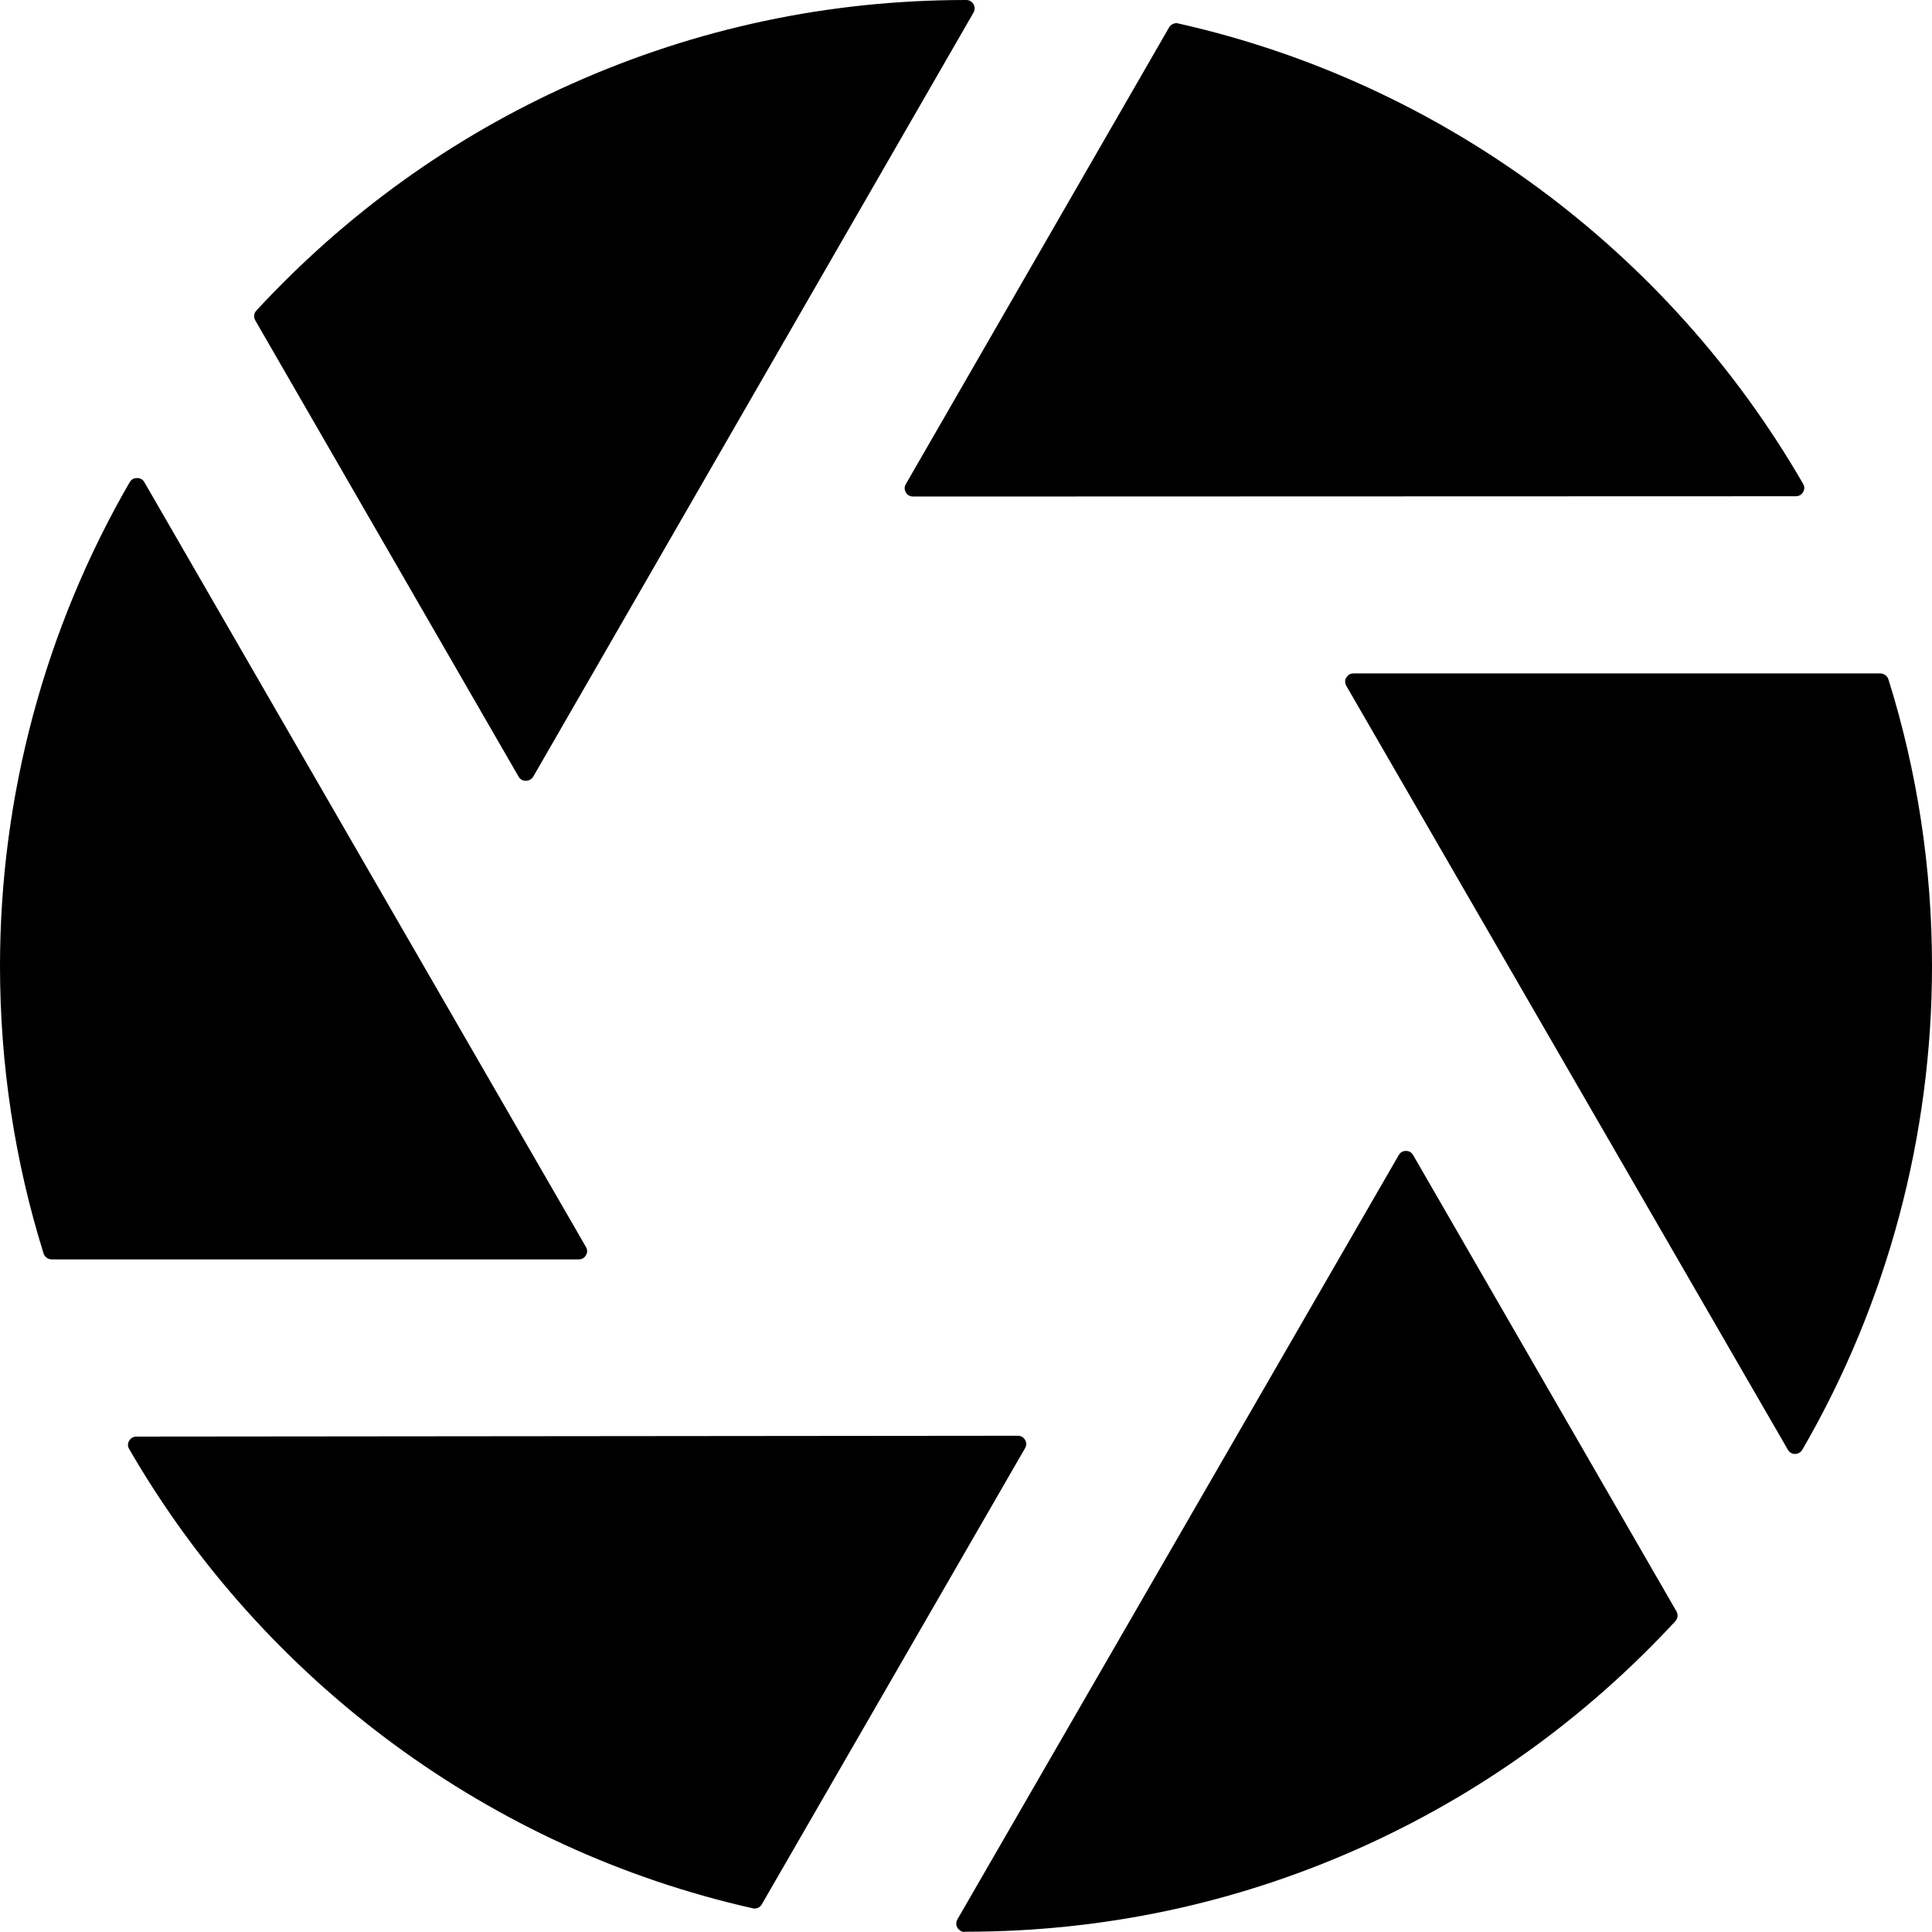 <?xml version="1.0" encoding="utf-8"?>
<svg version="1.1" xmlns="http://www.w3.org/2000/svg" xmlns:xlink="http://www.w3.org/1999/xlink" x="0px" y="0px"
	 viewBox="0 0 700 700" style="enable-background:new 0 0 700 700;" xml:space="preserve">
<g>
	<path d="M18.7,456.3c-1.3,0-2.5-0.9-2.9-2.1C5.3,420.6,0,385.5,0,350c0-61.7,16.3-122.3,47-175.3c0.8-1.4,2.1-1.5,2.7-1.5
		c0.5,0,1.8,0.1,2.6,1.5l160,277.1c0.8,1.4,0.3,2.6,0,3c-0.3,0.5-1,1.5-2.6,1.5H18.7z"/>
	<path d="M190.5,282.9c-0.5,0-1.8-0.1-2.6-1.5L92.5,116.1c-0.7-1.2-0.5-2.6,0.4-3.6c32.5-35.1,70.9-62.8,114.4-82.2
		C252.3,10.2,300.3,0,350,0h0.1c1.5,0,2.3,1,2.6,1.5c0.3,0.5,0.8,1.7,0,3.1L193.2,281.4C192.4,282.7,191.1,282.9,190.5,282.9z"/>
	<path d="M650.4,526.8c-0.5,0-1.8-0.1-2.6-1.5L487.8,248.5c-0.8-1.4-0.3-2.6,0-3c0.3-0.5,1-1.5,2.6-1.5h190.9c1.3,0,2.5,0.9,2.9,2.1
		C694.7,279.6,700,314.6,700,350c0,61.6-16.2,122.2-47,175.3C652.2,526.6,650.9,526.8,650.4,526.8
		C650.4,526.8,650.4,526.8,650.4,526.8z"/>
	<path d="M330.8,179.9c-1.6,0-2.4-1.1-2.6-1.5c-0.3-0.5-0.8-1.7,0-3L423.6,9.9c0.5-0.9,1.6-1.5,2.6-1.5c0.2,0,0.5,0,0.7,0.1
		c95,21.3,177.5,82.1,226.4,166.8c0.8,1.3,0.3,2.5,0,3c-0.3,0.5-1.1,1.5-2.6,1.5L330.8,179.9L330.8,179.9z"/>
	<path d="M273.4,691.5c-0.2,0-0.5,0-0.7-0.1C178,670.1,95.6,609.4,46.8,525c-0.8-1.3-0.3-2.5,0-3c0.3-0.5,1.1-1.5,2.6-1.5l319.4-0.3
		c1.6,0,2.4,1.1,2.6,1.5c0.3,0.5,0.8,1.7,0,3L276,690C275.5,690.9,274.5,691.5,273.4,691.5L273.4,691.5z"/>
	<path d="M349.5,700c-1.5,0-2.3-1.1-2.6-1.5c-0.3-0.5-0.8-1.7,0-3.1l159.9-276.9c0.8-1.4,2.1-1.5,2.6-1.5c0.5,0,1.8,0.1,2.6,1.5
		l95.4,165.3c0.7,1.2,0.5,2.6-0.4,3.6c-32.5,35.1-71,62.8-114.4,82.2c-45,20.1-93,30.3-142.7,30.3H349.5z"/>
</g>
</svg>
